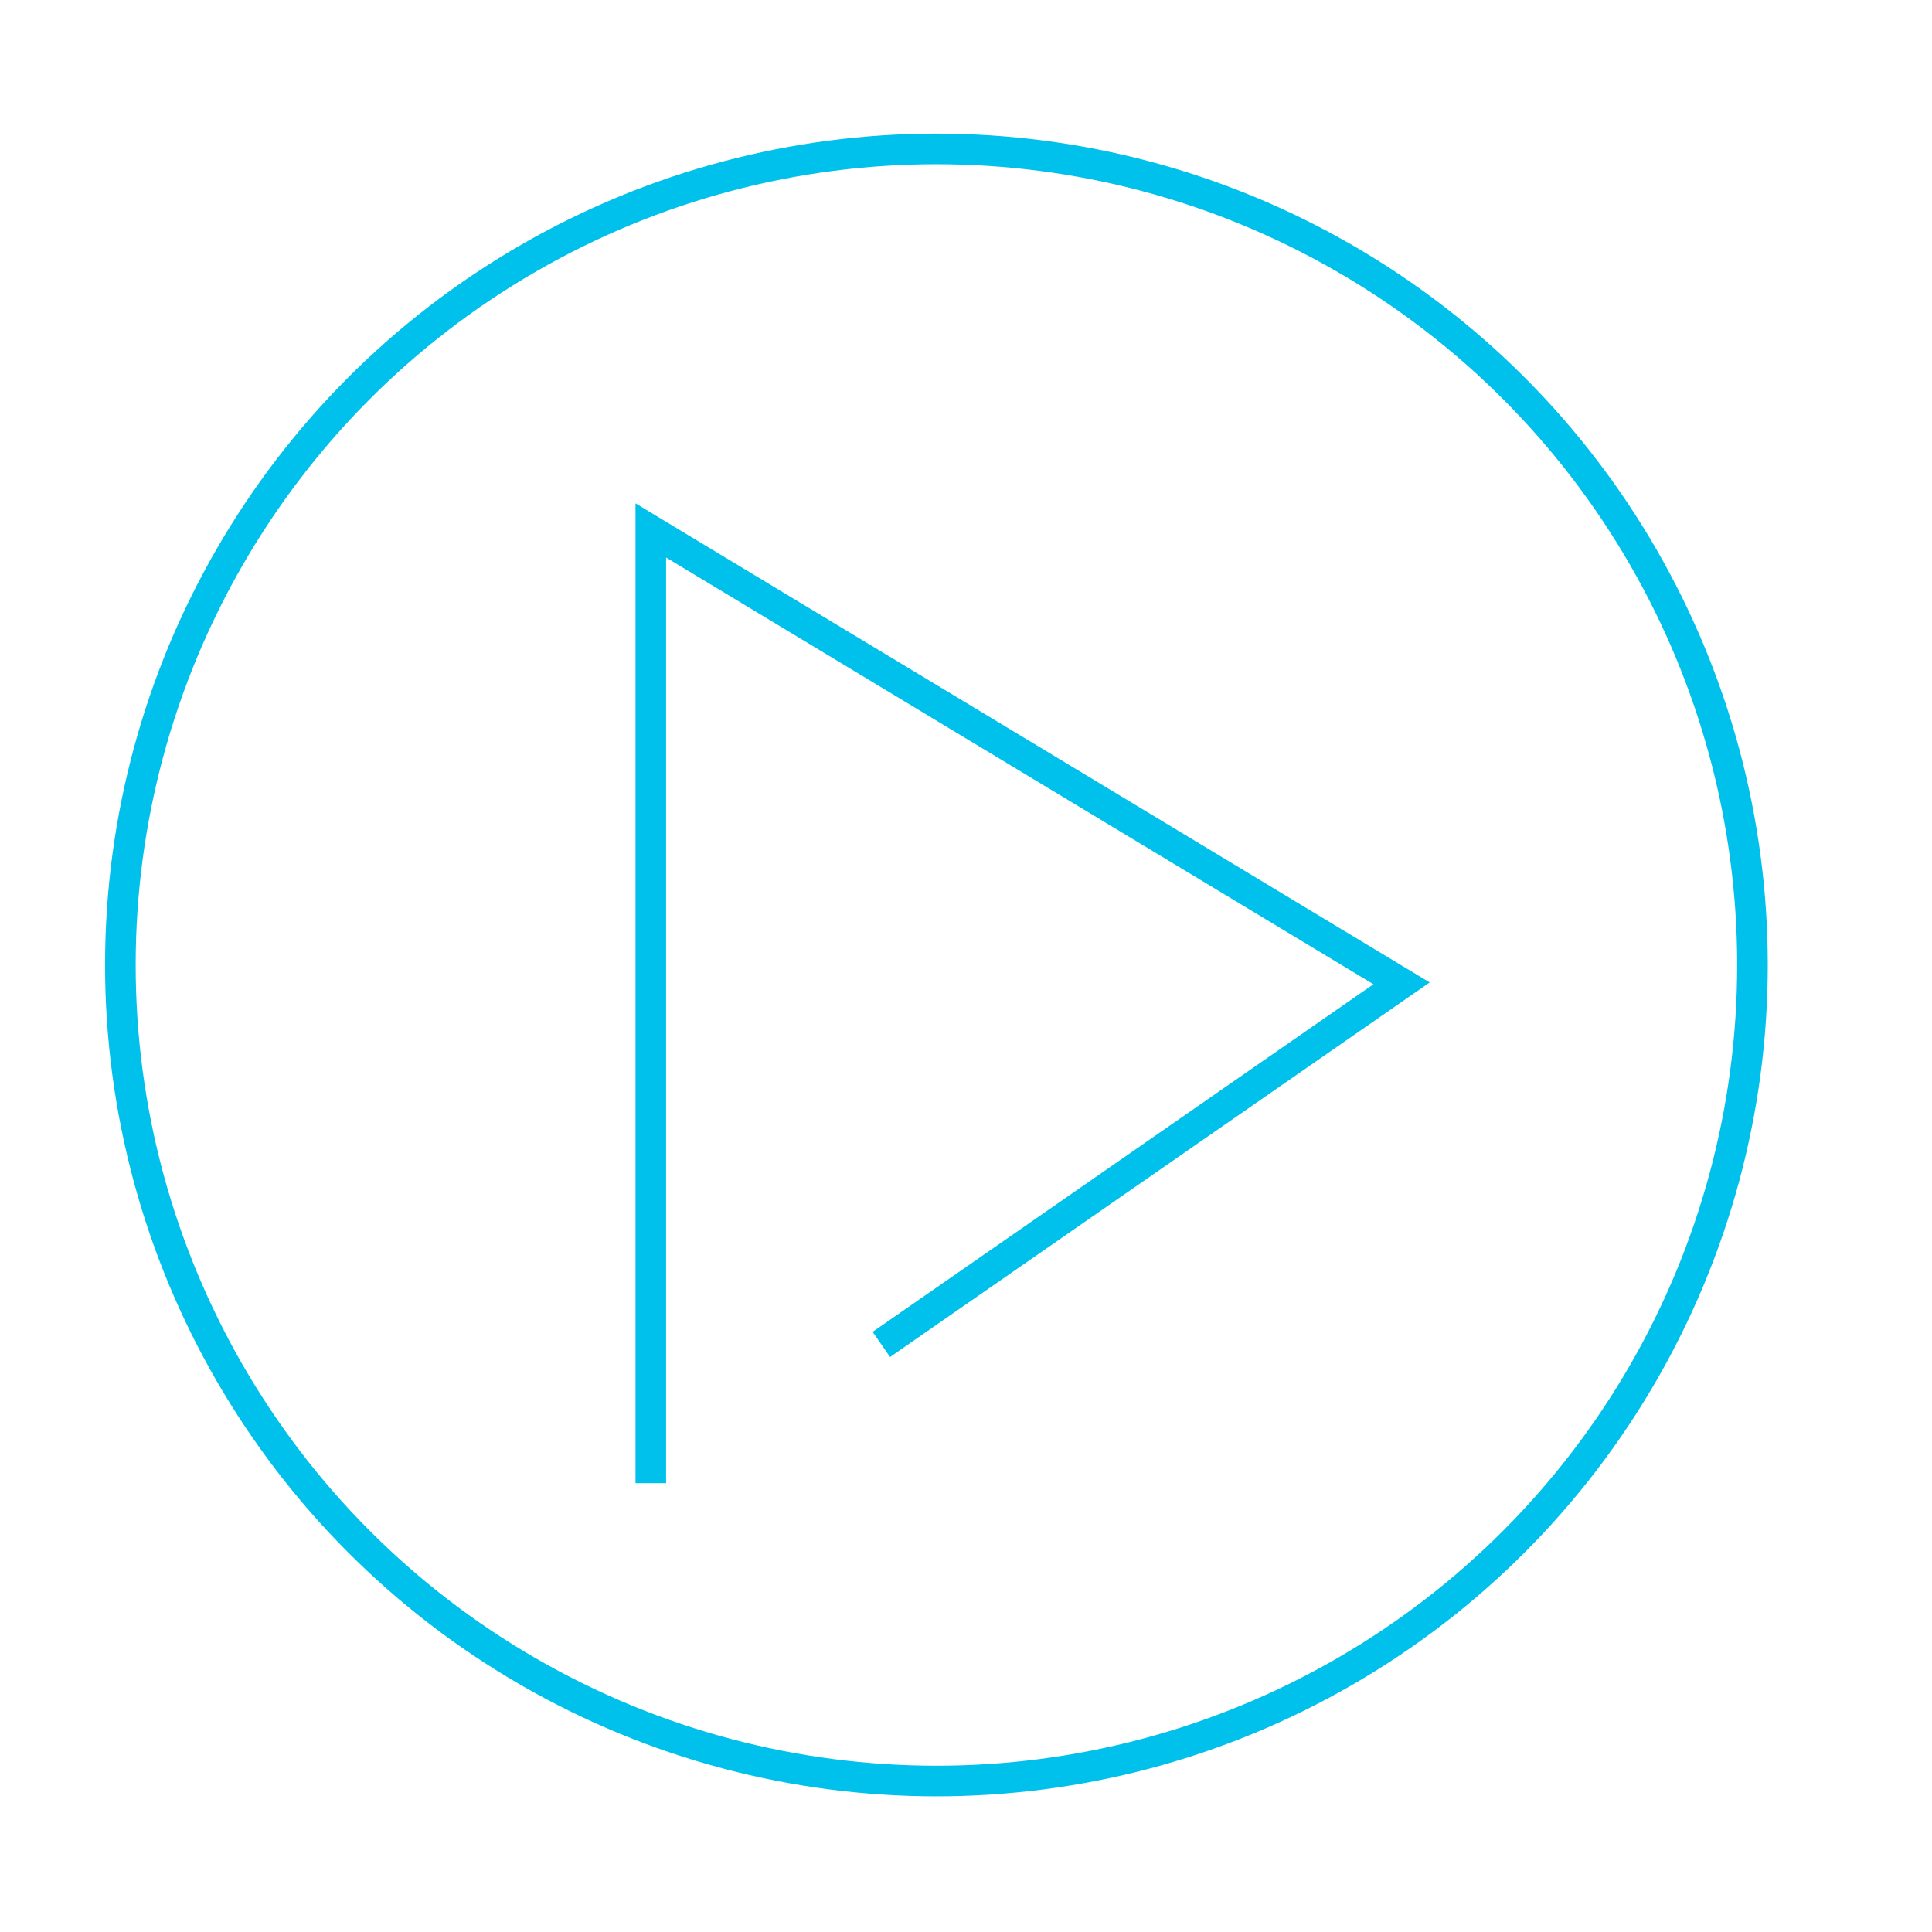 <?xml version="1.0" encoding="utf-8"?>
<!-- Generator: Adobe Illustrator 19.2.1, SVG Export Plug-In . SVG Version: 6.00 Build 0)  -->
<svg version="1.1" id="Capa_1" xmlns="http://www.w3.org/2000/svg" xmlns:xlink="http://www.w3.org/1999/xlink" x="0px" y="0px"
	 viewBox="0 0 94.7 94.7" style="enable-background:new 0 0 94.7 94.7;" xml:space="preserve">
   <style type="text/css">
   	.st0{fill:none;stroke:#00c1eb;stroke-width:1.5;stroke-miterlimit:10;}
   	.st1{fill:none;stroke:#00c1eb;stroke-width:1.5;stroke-linejoin:round;stroke-miterlimit:10;}
   	.st2{fill:none;stroke:#00c1eb;stroke-width:1.5;stroke-miterlimit:10;}
     .st3{fill:none;stroke:#00c1eb;}
   	.st4{fill:none;stroke:#00c1eb;}
   </style>
<g>
	<circle class="st0" cx="45.9" cy="47.3" r="40"/>
	<polyline class="st0" points="31.9,72.7 31.9,26 68.7,48.2 43.2,65.9 	"/>
</g>
</svg>
